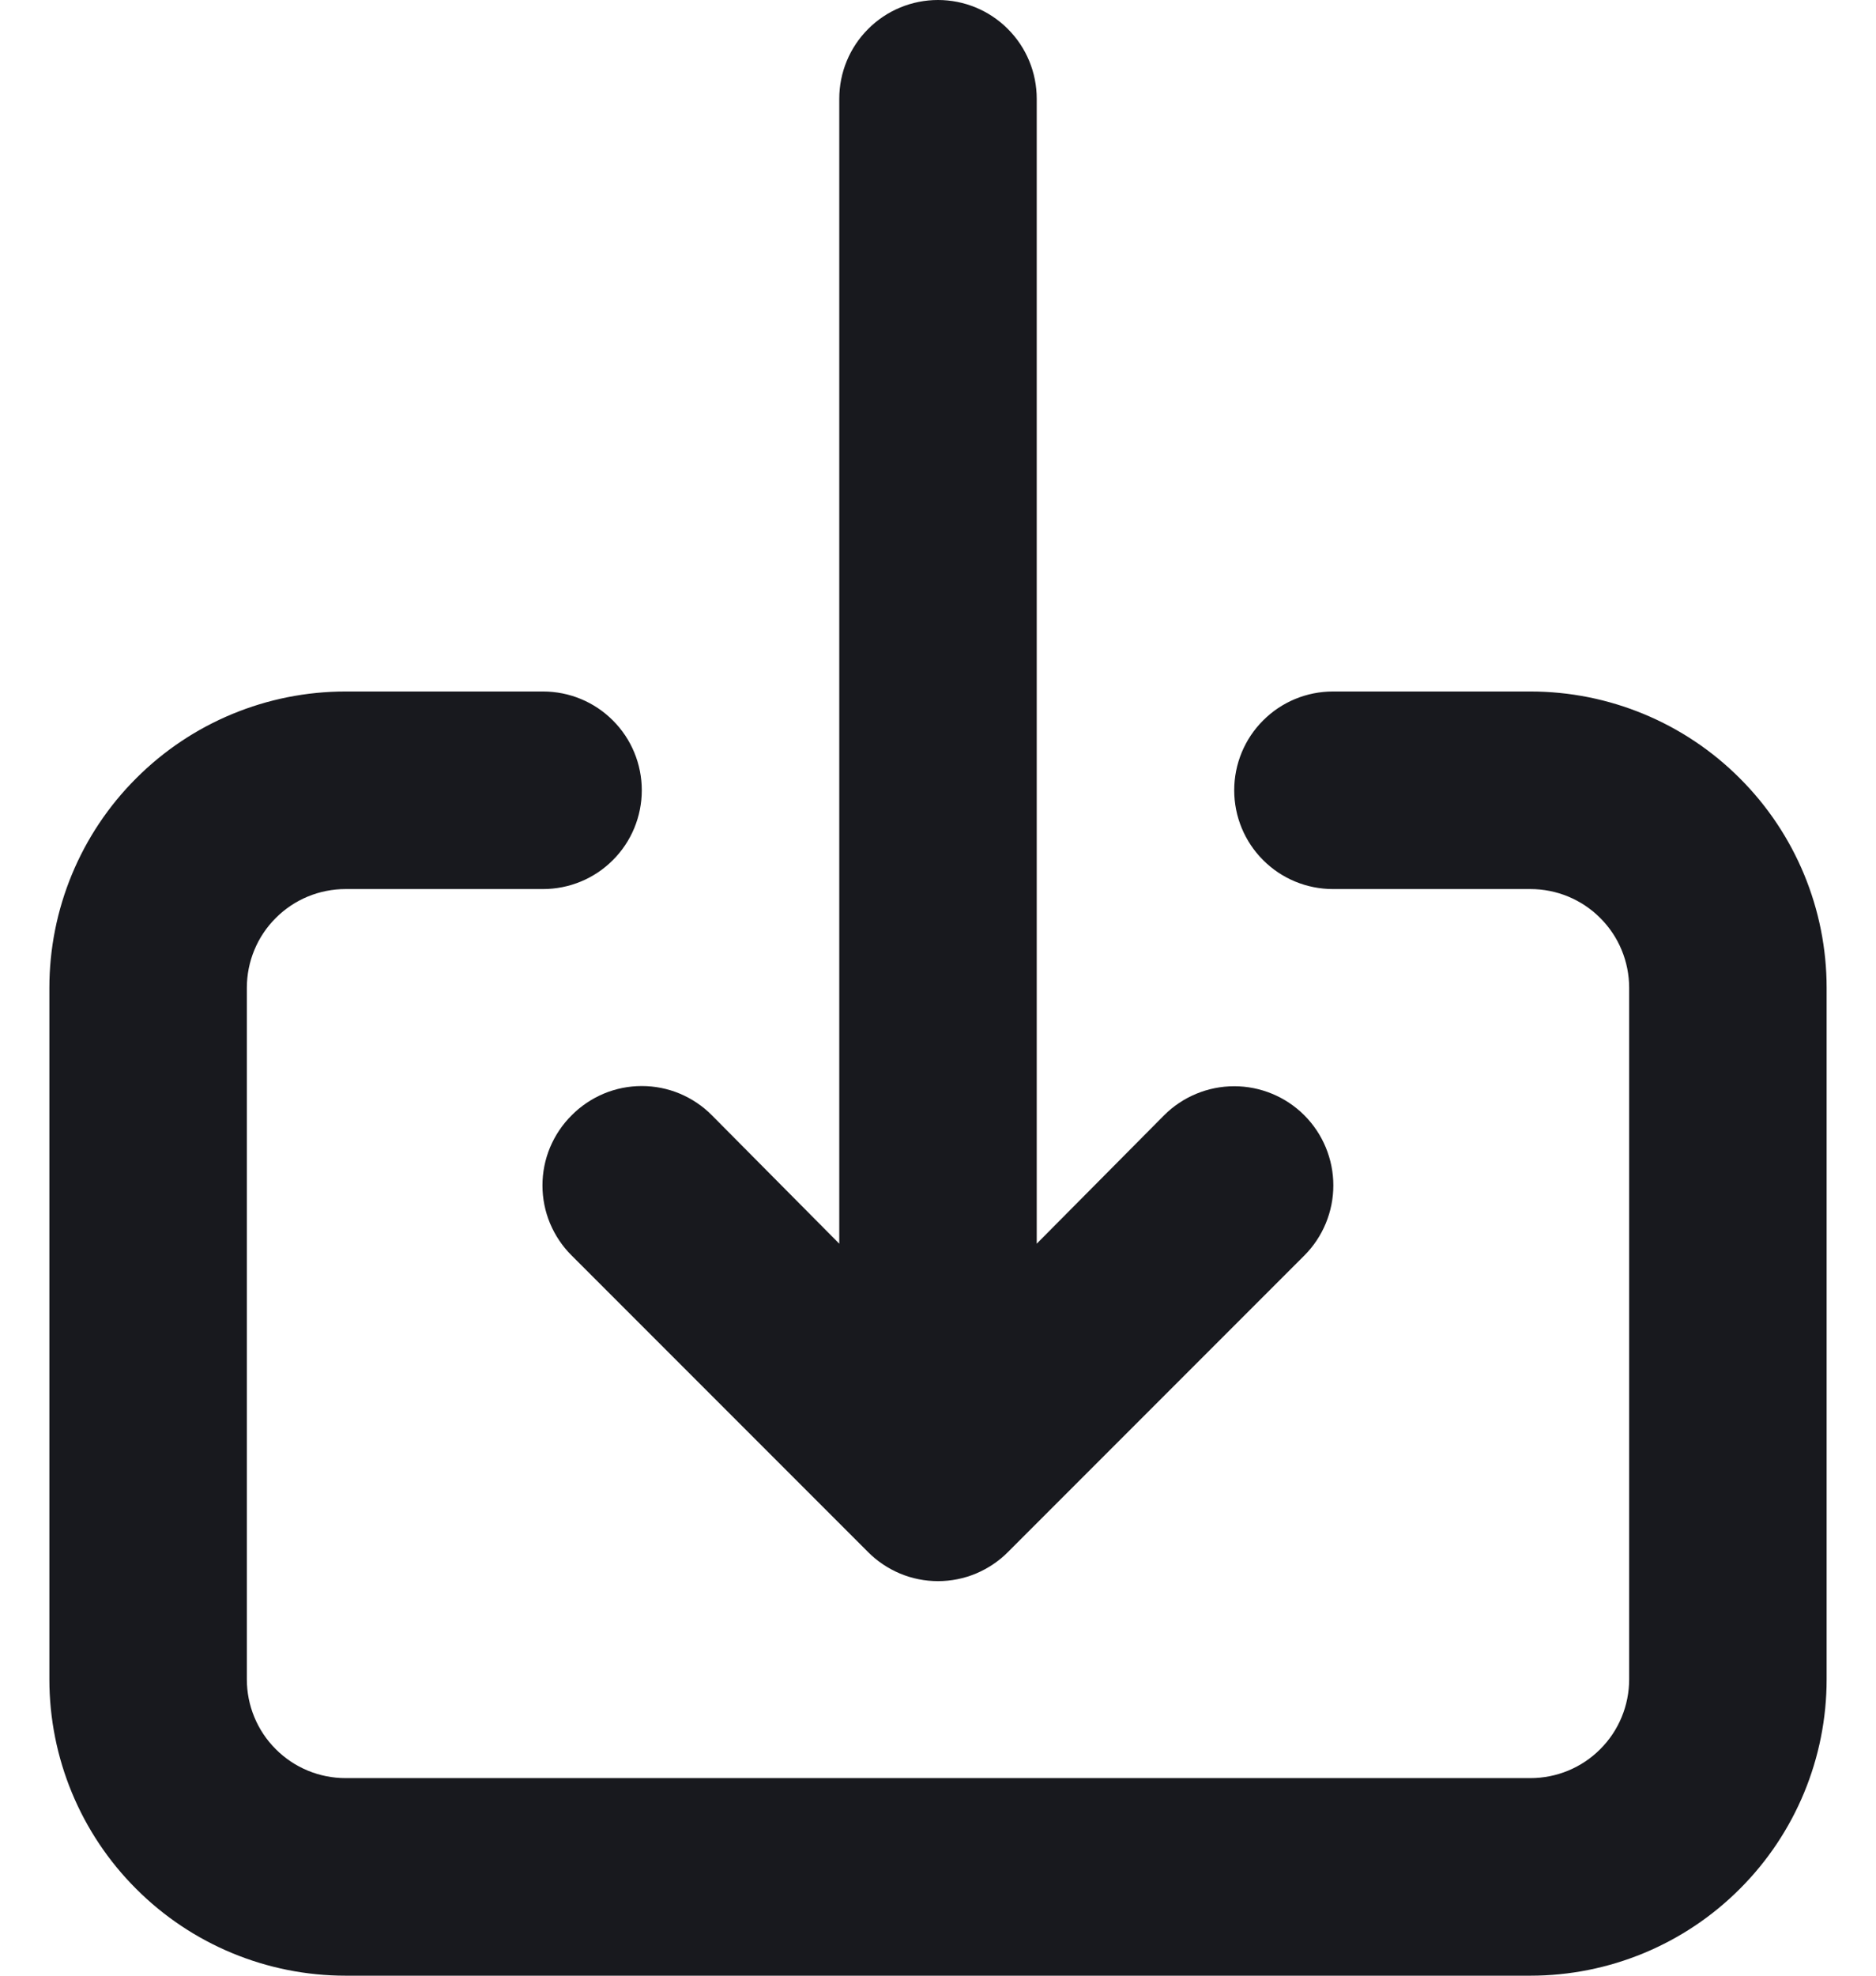 <svg width="19" height="20" viewBox="0 0 19 20" fill="none" xmlns="http://www.w3.org/2000/svg">
<path d="M5.79 11.29C5.696 11.383 5.622 11.494 5.571 11.615C5.52 11.737 5.494 11.868 5.494 12C5.494 12.132 5.52 12.263 5.571 12.385C5.622 12.506 5.696 12.617 5.79 12.71L8.79 15.71C8.883 15.804 8.994 15.878 9.115 15.929C9.237 15.98 9.368 16.006 9.5 16.006C9.632 16.006 9.763 15.98 9.885 15.929C10.006 15.878 10.117 15.804 10.21 15.71L13.21 12.71C13.398 12.522 13.504 12.266 13.504 12C13.504 11.734 13.398 11.478 13.21 11.29C13.022 11.102 12.766 10.996 12.5 10.996C12.234 10.996 11.978 11.102 11.79 11.29L10.5 12.59V1C10.5 0.735 10.395 0.48 10.207 0.293C10.02 0.105 9.765 0 9.5 0C9.235 0 8.98 0.105 8.793 0.293C8.605 0.48 8.5 0.735 8.5 1V12.59L7.21 11.29C7.117 11.196 7.006 11.122 6.885 11.071C6.763 11.02 6.632 10.994 6.5 10.994C6.368 10.994 6.237 11.02 6.115 11.071C5.994 11.122 5.883 11.196 5.79 11.29ZM15.5 7H13.5C13.235 7 12.98 7.105 12.793 7.293C12.605 7.48 12.5 7.735 12.5 8C12.5 8.265 12.605 8.52 12.793 8.707C12.98 8.895 13.235 9 13.5 9H15.5C15.765 9 16.02 9.105 16.207 9.293C16.395 9.48 16.5 9.735 16.5 10V17C16.5 17.265 16.395 17.52 16.207 17.707C16.02 17.895 15.765 18 15.5 18H3.5C3.235 18 2.98 17.895 2.793 17.707C2.605 17.52 2.5 17.265 2.5 17V10C2.5 9.735 2.605 9.48 2.793 9.293C2.98 9.105 3.235 9 3.5 9H5.5C5.765 9 6.02 8.895 6.207 8.707C6.395 8.52 6.5 8.265 6.5 8C6.5 7.735 6.395 7.48 6.207 7.293C6.02 7.105 5.765 7 5.5 7H3.5C2.704 7 1.941 7.316 1.379 7.879C0.816 8.441 0.5 9.204 0.5 10V17C0.5 17.796 0.816 18.559 1.379 19.121C1.941 19.684 2.704 20 3.5 20H15.5C16.296 20 17.059 19.684 17.621 19.121C18.184 18.559 18.5 17.796 18.5 17V10C18.5 9.204 18.184 8.441 17.621 7.879C17.059 7.316 16.296 7 15.5 7Z" fill="#18191E"/>
</svg>
